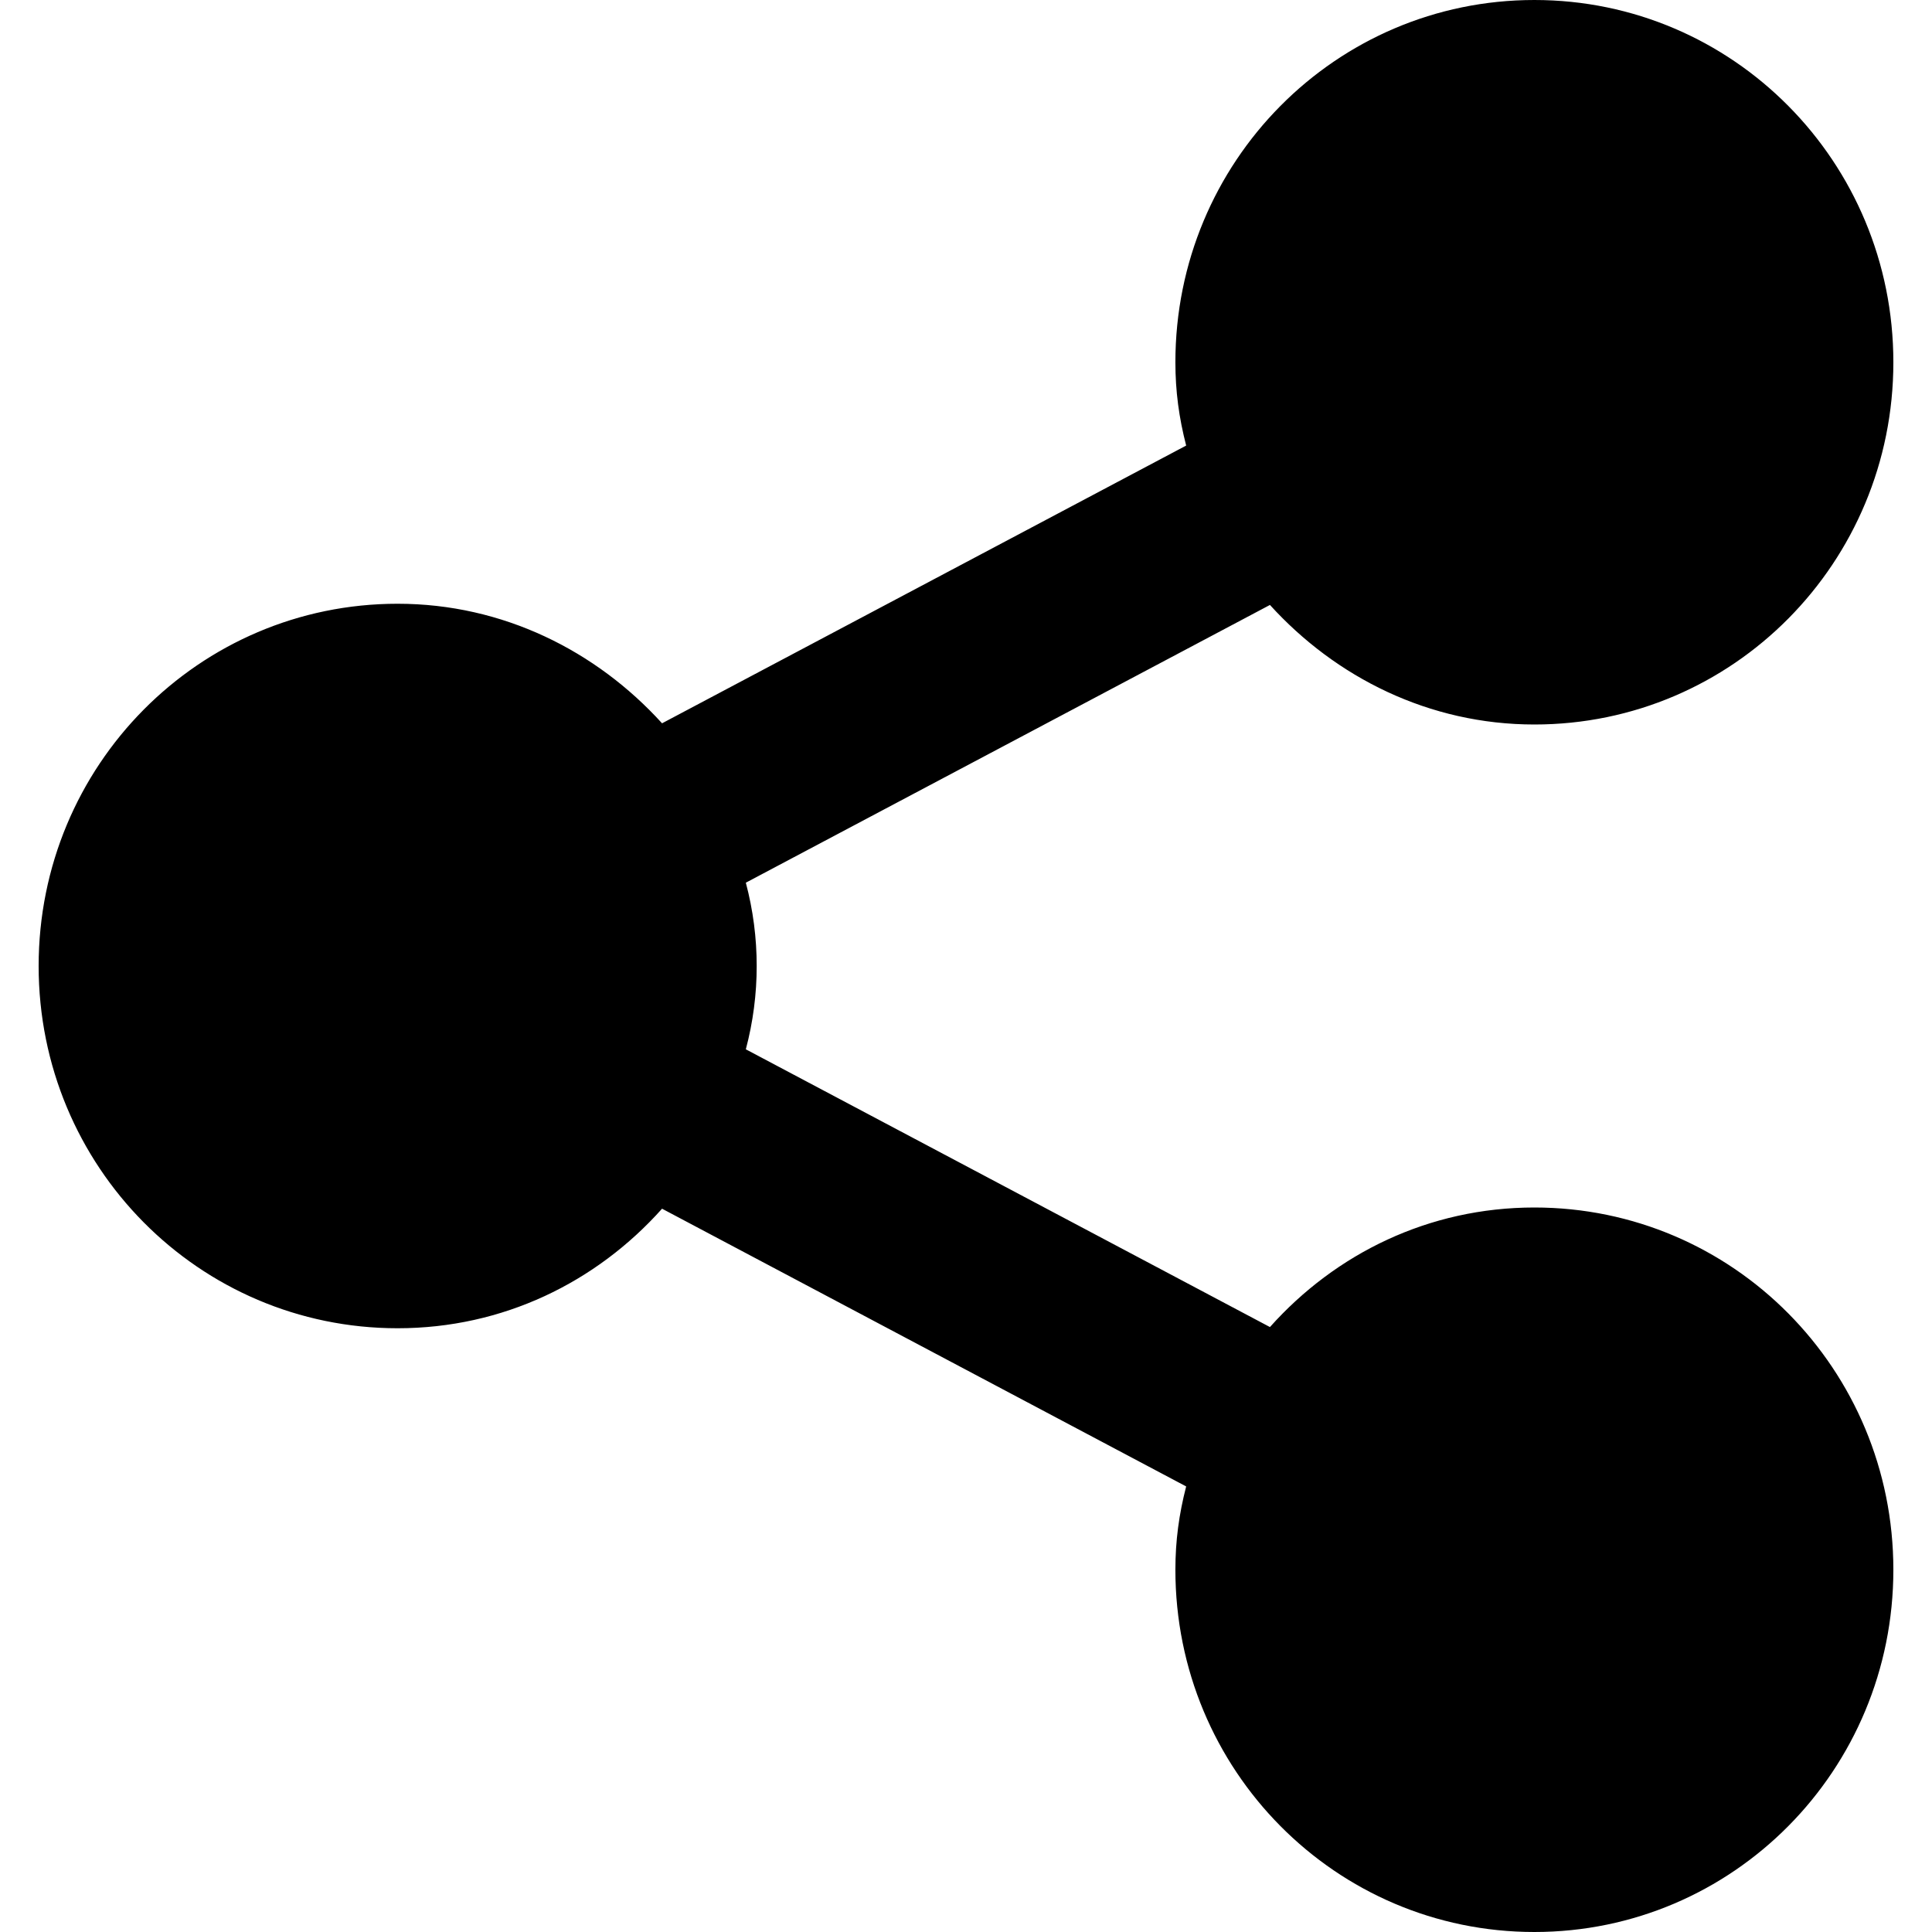 <svg width="50" height="50" viewBox="0 0 50 50" fill="none" xmlns="http://www.w3.org/2000/svg">
  <g id="share_svg">
    <path d="M39.71 31.25C44.85 31.25 49 35.438 49 40.625C49 45.812 44.85 50 39.71 50C34.569 50 30.419 45.812 30.419 40.625C30.419 39.875 30.512 39.188 30.698 38.469L17.134 31.281C15.431 33.188 13.015 34.375 10.29 34.375C5.15 34.375 1 30.188 1 25C1 19.812 5.15 15.625 10.29 15.625C13.015 15.625 15.431 16.844 17.134 18.719L30.698 11.531C30.512 10.812 30.419 10.125 30.419 9.375C30.419 4.188 34.569 0 39.71 0C44.85 0 49 4.188 49 9.375C49 14.562 44.85 18.75 39.71 18.75C36.984 18.75 34.569 17.531 32.866 15.656L19.302 22.844C19.677 24.256 19.677 25.744 19.302 27.156L32.866 34.344C34.569 32.438 36.984 31.25 39.71 31.25Z" fill="currentColor"/>
  </g>
</svg>
